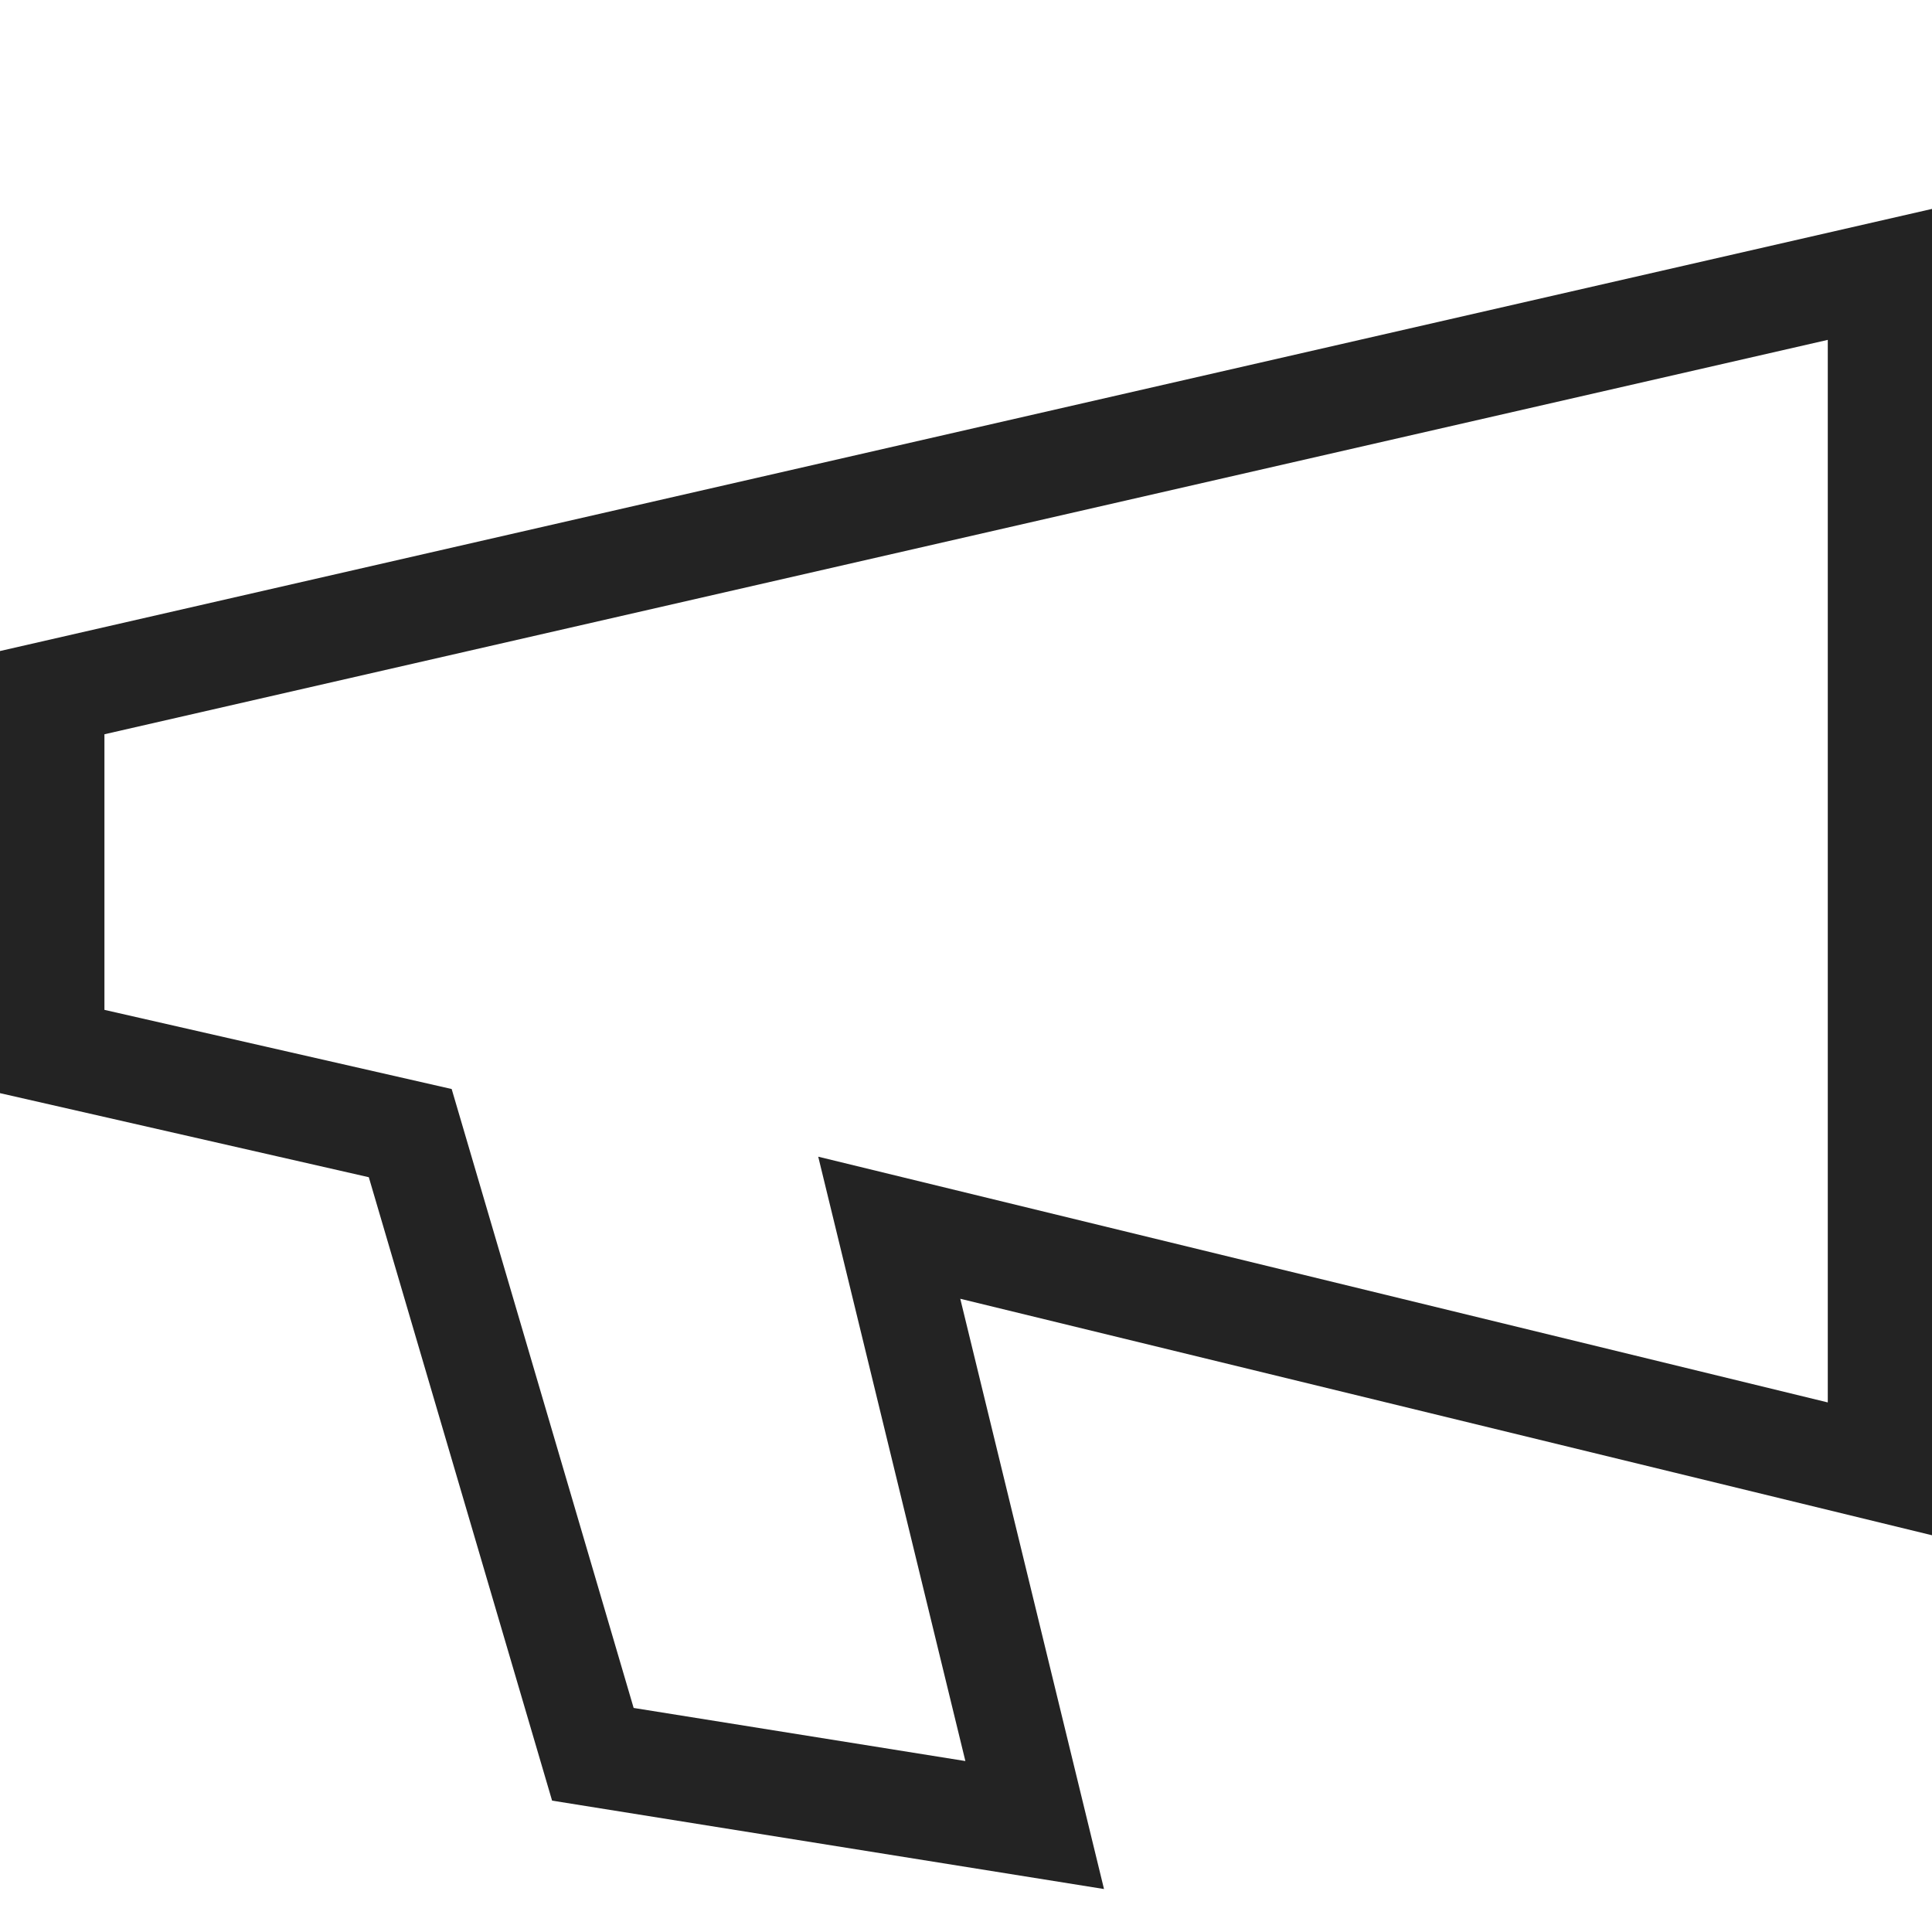 <svg width="37px" height="37px" viewBox="0 0 37 37" xmlns="http://www.w3.org/2000/svg">
    <title>
        announcement-m-l
    </title>
    <path d="M2 14.062v5.278l6.65 1.516 3.485 11.853 6.353 1.017-2.818-11.574 19.334 4.706V6.509L2 14.062zm16.39 10.81l2.753 11.305-10.57-1.693-3.51-11.939L0 20.935v-8.467L37.004 4v25.403l-18.613-4.53z" fill="#232323"/>
</svg>
